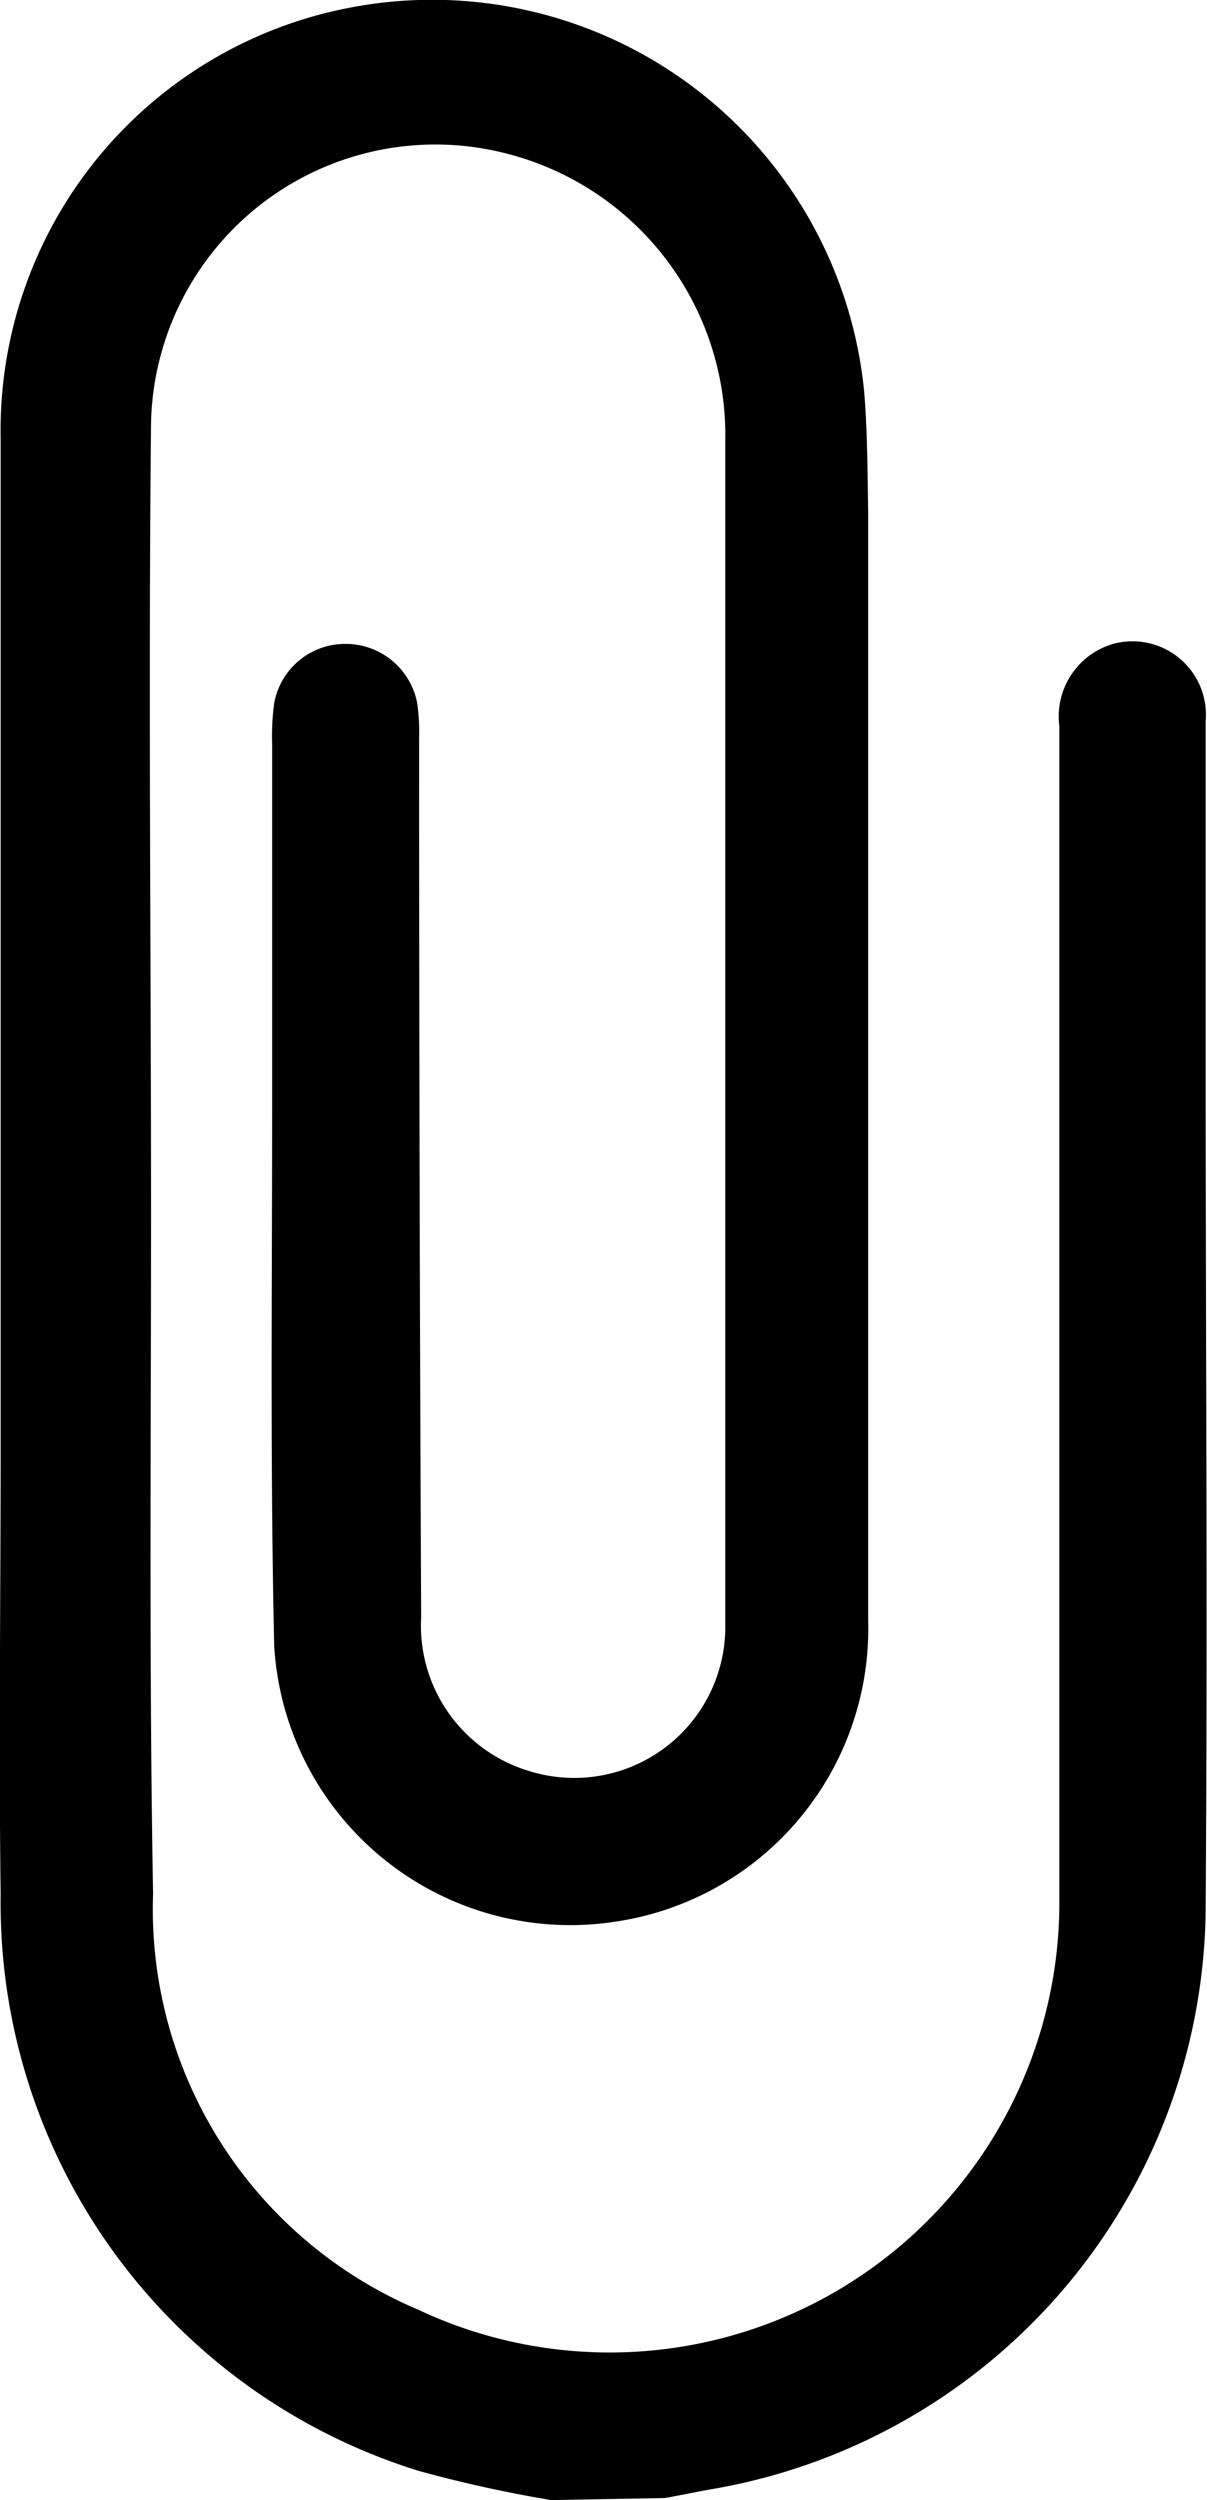<?xml version="1.0" encoding="UTF-8" standalone="no"?>
<svg
   xmlns:dc="http://purl.org/dc/elements/1.1/"
   xmlns:cc="http://creativecommons.org/ns#"
   xmlns:rdf="http://www.w3.org/1999/02/22-rdf-syntax-ns#"
   xmlns:svg="http://www.w3.org/2000/svg"
   xmlns="http://www.w3.org/2000/svg"
   id="svg838"
   version="1.1"
   viewBox="0 0 1.774 3.673"
   height="3.673mm"
   width="1.774mm">
  <defs
     id="defs832" />
  <g
     transform="translate(-268.989,-191.598)"
     id="layer1">
    <path
       style="stroke-width:0.265"
       id="path8"
       d="m 269.799,195.271 a 1.922,1.922 0 0 1 -0.195,-0.043 0.873,0.873 0 0 1 -0.614,-0.847 c -0.003,-0.219 0,-0.438 0,-0.656 q 0,-0.741 0,-1.482 a 0.632,0.632 0 0 1 0.52,-0.635 0.638,0.638 0 0 1 0.749,0.564 c 0.005,0.059 0.005,0.12 0.006,0.179 q 0,0.814 0,1.628 a 0.435,0.435 0 0 1 -0.37,0.442 0.436,0.436 0 0 1 -0.503,-0.405 c -0.006,-0.266 -0.003,-0.533 -0.003,-0.8 q 0,-0.262 0,-0.524 a 0.36,0.36 0 0 1 0.003,-0.061 0.106,0.106 0 0 1 0.104,-0.087 0.107,0.107 0 0 1 0.106,0.086 0.3,0.3 0 0 1 0.003,0.053 q 0,0.646 0.003,1.291 a 0.223,0.223 0 0 0 0.159,0.226 0.222,0.222 0 0 0 0.288,-0.216 q 0,-0.653 0,-1.305 c 0,-0.145 0,-0.289 0,-0.434 a 0.427,0.427 0 0 0 -0.328,-0.423 0.418,0.418 0 0 0 -0.516,0.397 c -0.004,0.388 0,0.777 0,1.164 0,0.332 -0.003,0.665 0.003,0.997 a 0.639,0.639 0 0 0 0.389,0.611 0.661,0.661 0 0 0 0.943,-0.601 q 0,-0.863 0,-1.725 a 0.111,0.111 0 0 1 0.079,-0.121 0.108,0.108 0 0 1 0.136,0.114 c 0,0.159 0,0.315 0,0.473 0,0.425 0.003,0.851 0,1.277 a 0.873,0.873 0 0 1 -0.726,0.847 c -0.023,0.004 -0.046,0.009 -0.069,0.013 z"
       class="a" />
  </g>
</svg>
